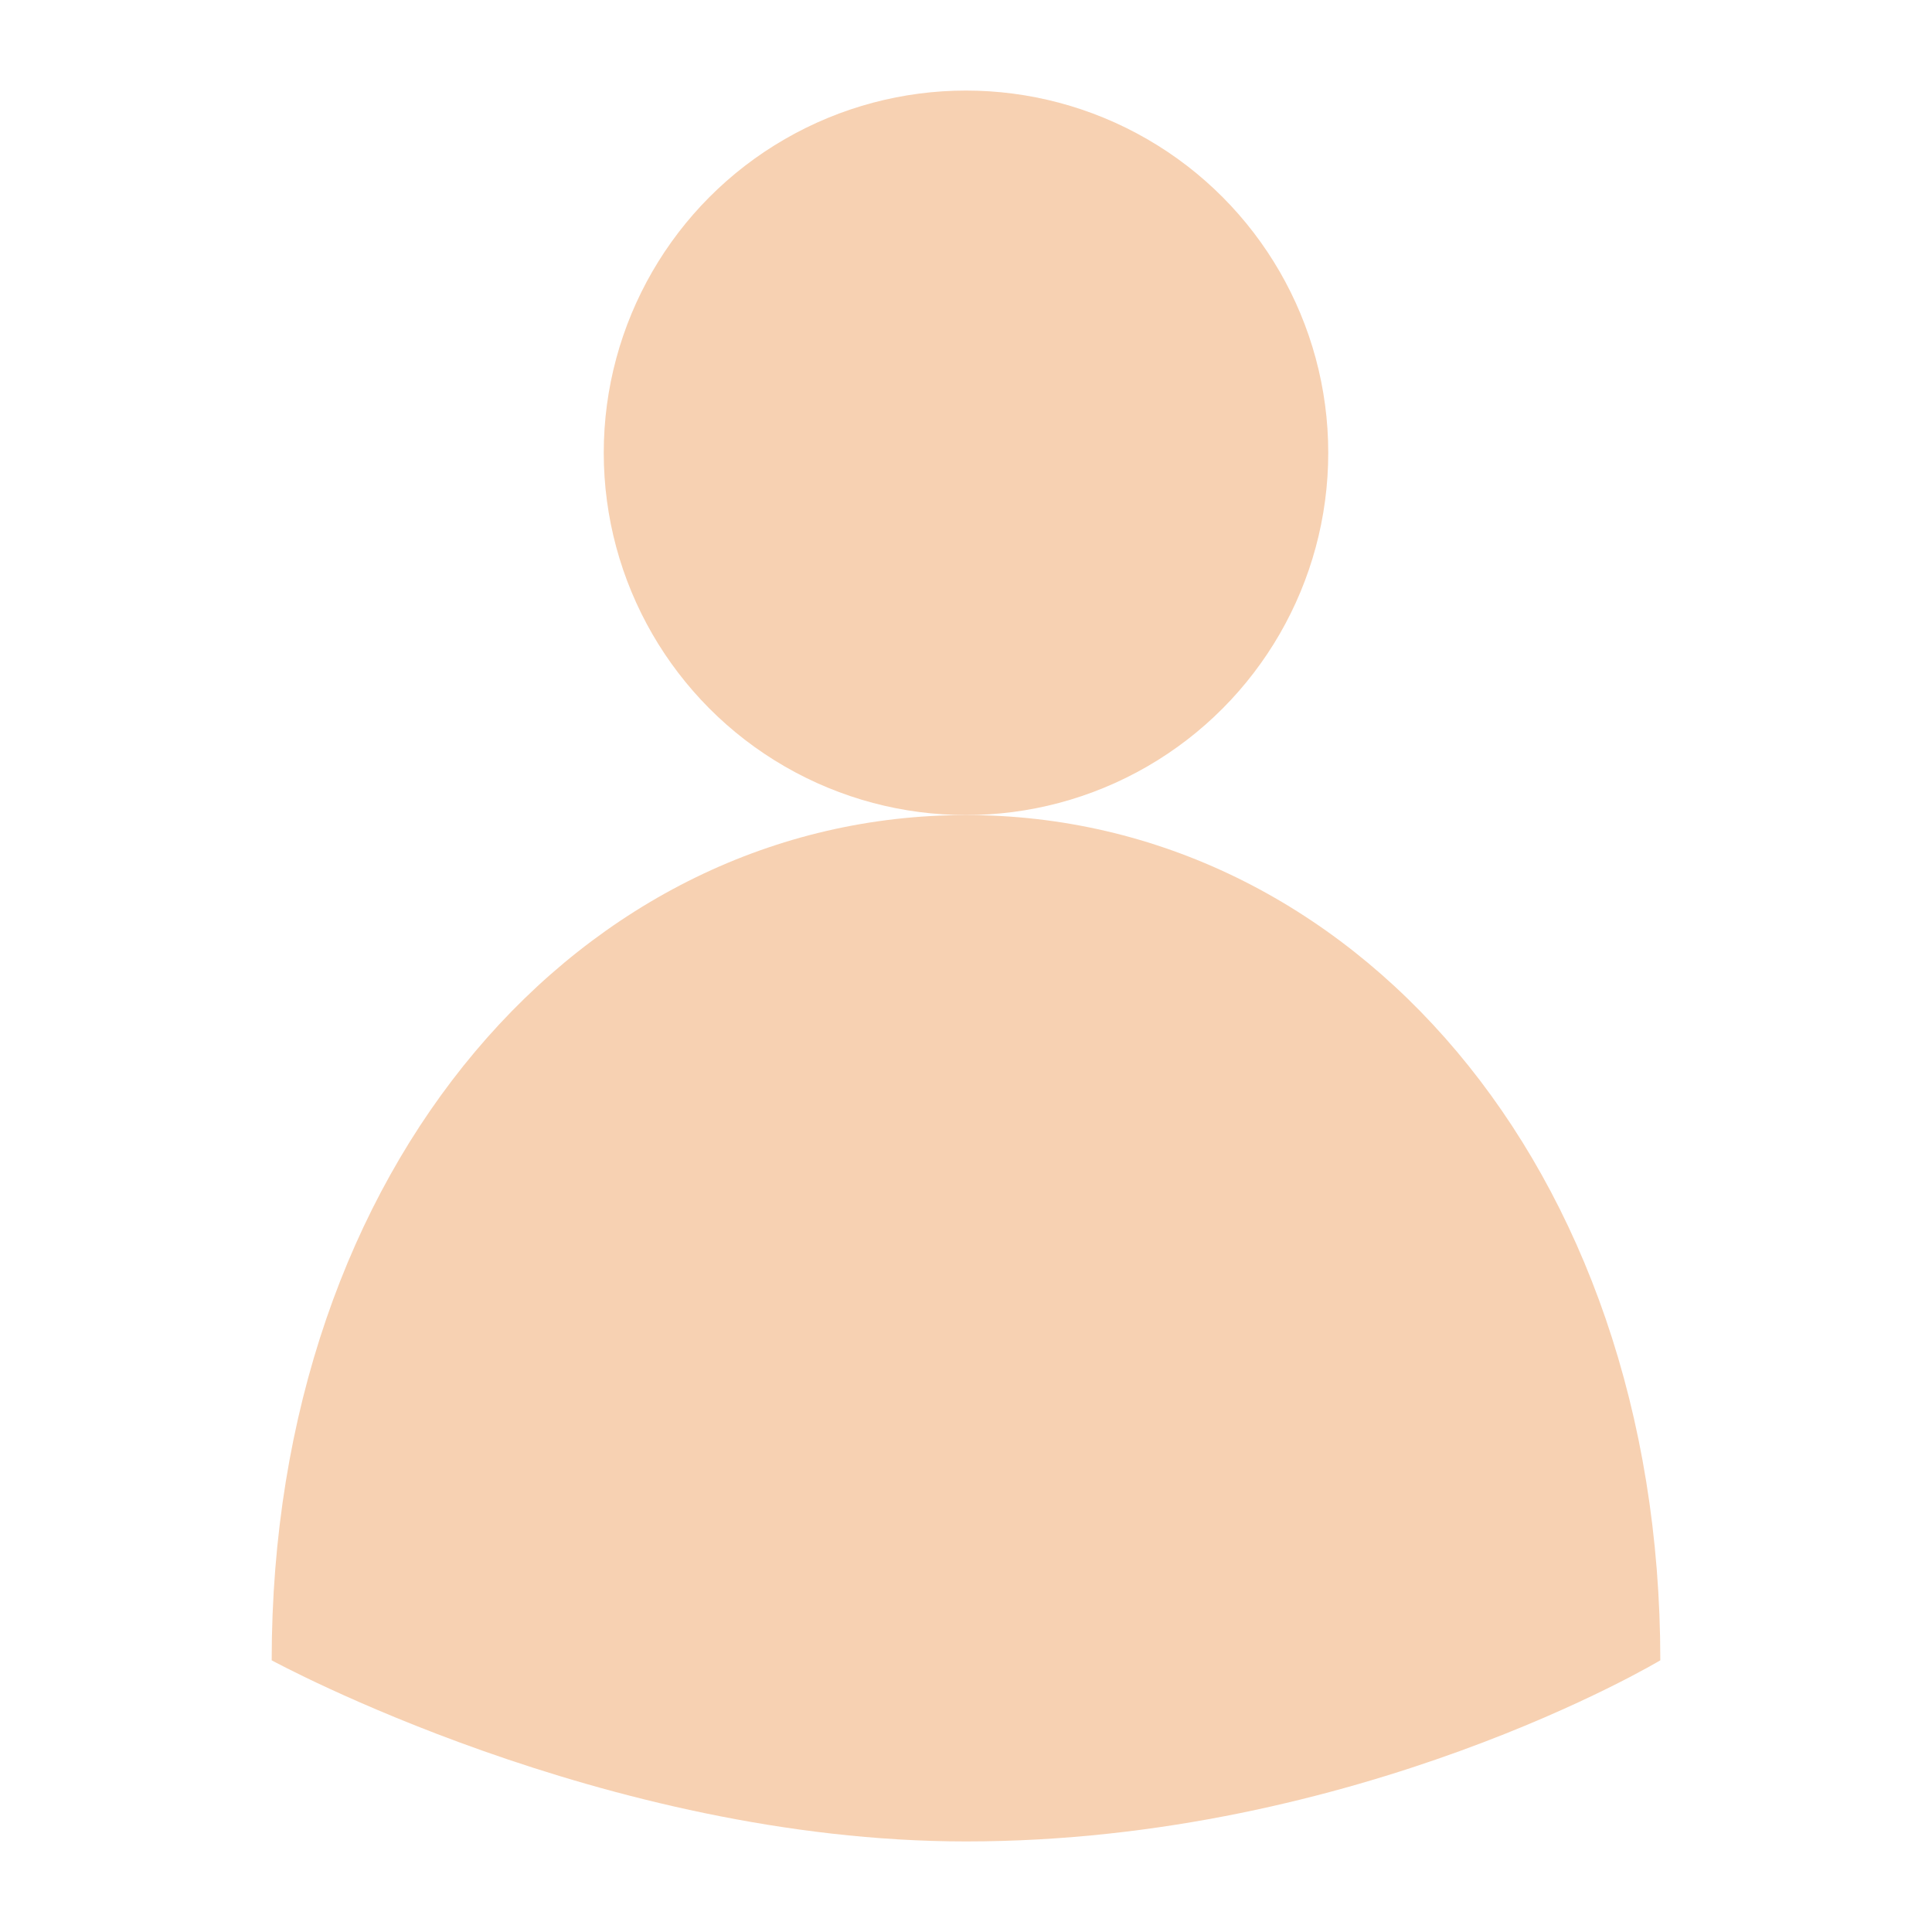 <svg id="Flat" height="512" viewBox="0 0 512 512" width="512" xmlns="http://www.w3.org/2000/svg"><g fill="#f7d1b2"><path d="m72 440c0-131.444 82.38-224 184-224s184 92.556 184 224c0 0-80 48-184 48-96 0-184-48-184-48z"/><circle cx="256" cy="120" r="96"/></g></svg>